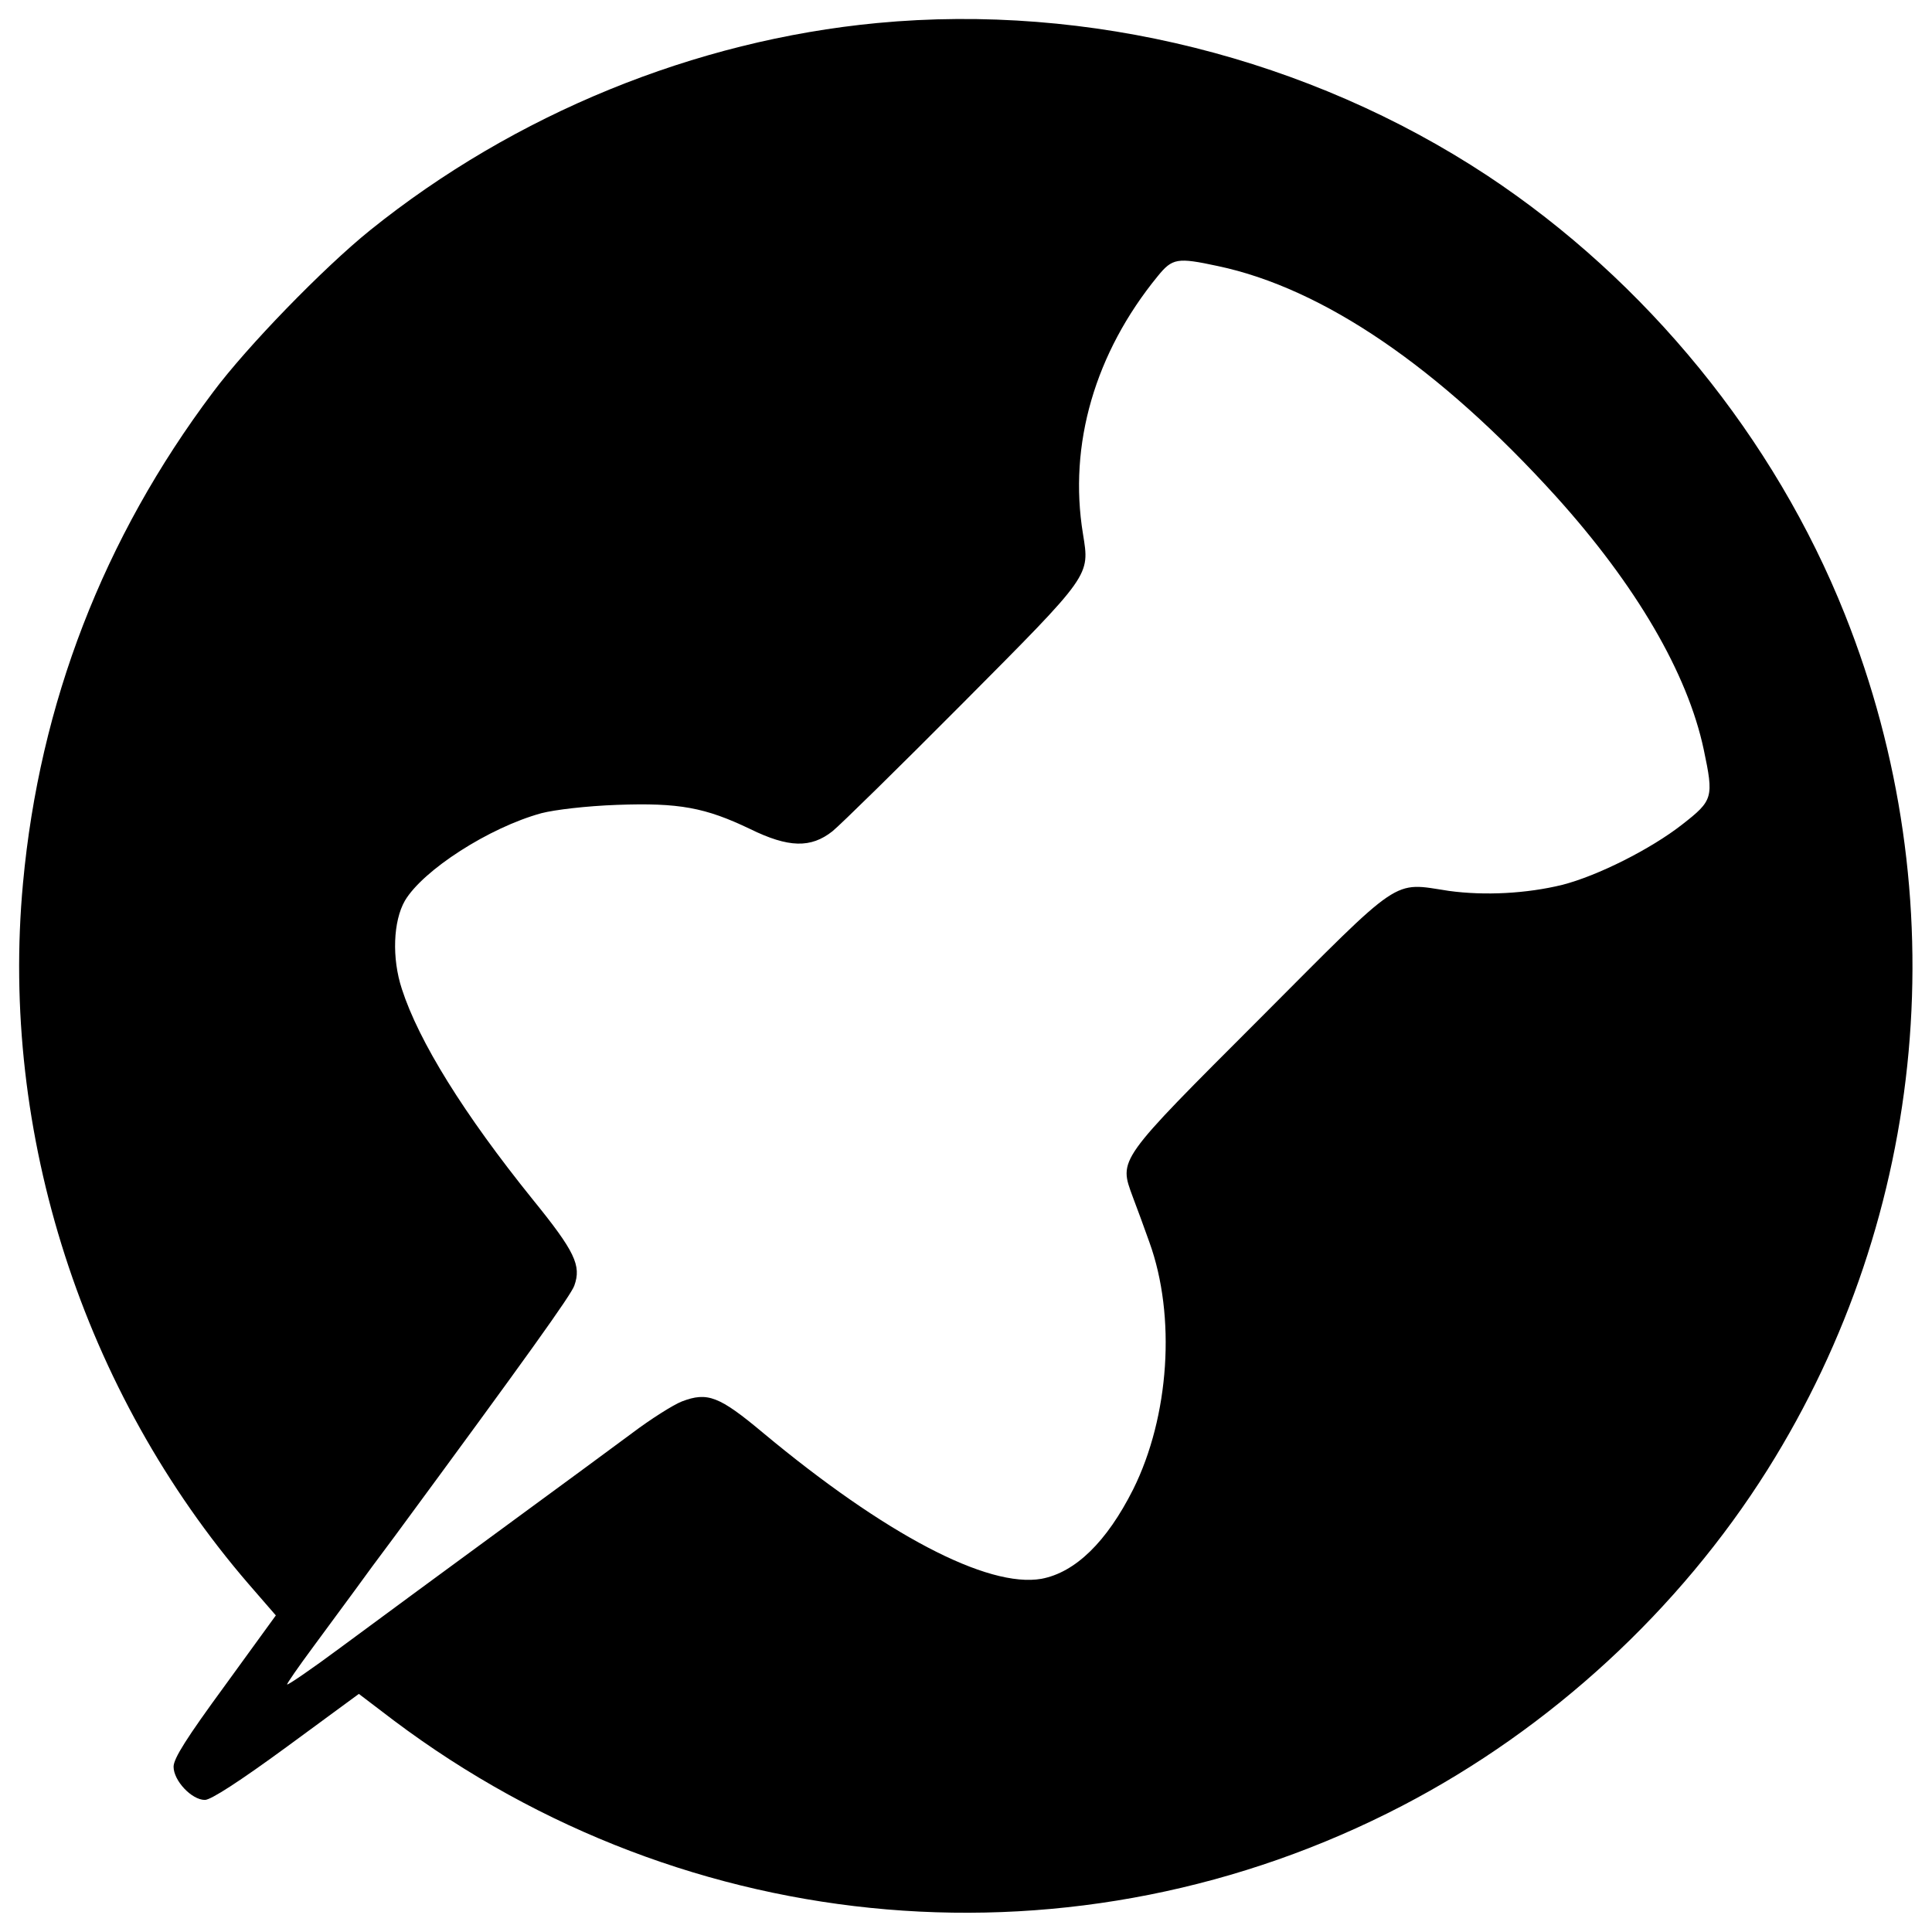 <?xml version="1.0" standalone="no"?>
<!DOCTYPE svg PUBLIC "-//W3C//DTD SVG 20010904//EN"
 "http://www.w3.org/TR/2001/REC-SVG-20010904/DTD/svg10.dtd">
<svg version="1.0" xmlns="http://www.w3.org/2000/svg"
 width="512pt" height="512pt" viewBox="0 0 512 512"
 preserveAspectRatio="xMidYMid meet">

<g transform="translate(0,512) scale(0.1,-0.1)"
fill="#000000" stroke="none">
<path d="M2325 5059 c-484 -46 -961 -241 -1344 -549 -124 -100 -327 -309 -417
-430 -290 -386 -459 -824 -503 -1300 -62 -664 159 -1349 598 -1858 l72 -83
-135 -186 c-101 -138 -136 -193 -136 -215 0 -37 48 -88 83 -88 16 0 93 50 216
140 l192 141 92 -70 c781 -587 1813 -674 2674 -226 392 204 733 518 967 890
426 678 503 1520 205 2267 -186 467 -526 884 -948 1163 -472 311 -1056 457
-1616 404z m902 -644 c280 -59 587 -269 896 -610 213 -236 349 -469 392 -671
27 -128 25 -135 -57 -199 -83 -65 -224 -136 -318 -160 -94 -23 -205 -29 -300
-16 -152 23 -120 44 -501 -338 -380 -380 -374 -372 -337 -473 11 -29 31 -83
44 -120 71 -196 53 -462 -43 -655 -70 -139 -153 -220 -243 -237 -143 -25 -415
118 -738 387 -116 97 -147 109 -215 83 -23 -9 -83 -47 -132 -84 -50 -37 -176
-130 -280 -206 -259 -190 -338 -248 -495 -364 -74 -55 -137 -98 -139 -96 -2 1
30 47 70 101 40 54 89 121 109 148 20 28 68 93 107 145 349 474 467 639 475
663 19 53 2 90 -110 228 -183 227 -302 419 -347 558 -27 82 -23 180 8 234 48
81 223 194 362 232 35 9 118 19 200 22 165 6 234 -7 353 -64 102 -50 161 -51
218 -6 21 17 177 170 346 340 341 343 336 336 318 448 -39 237 32 480 198 683
39 48 52 50 159 27z"/>
</g>
</svg>
